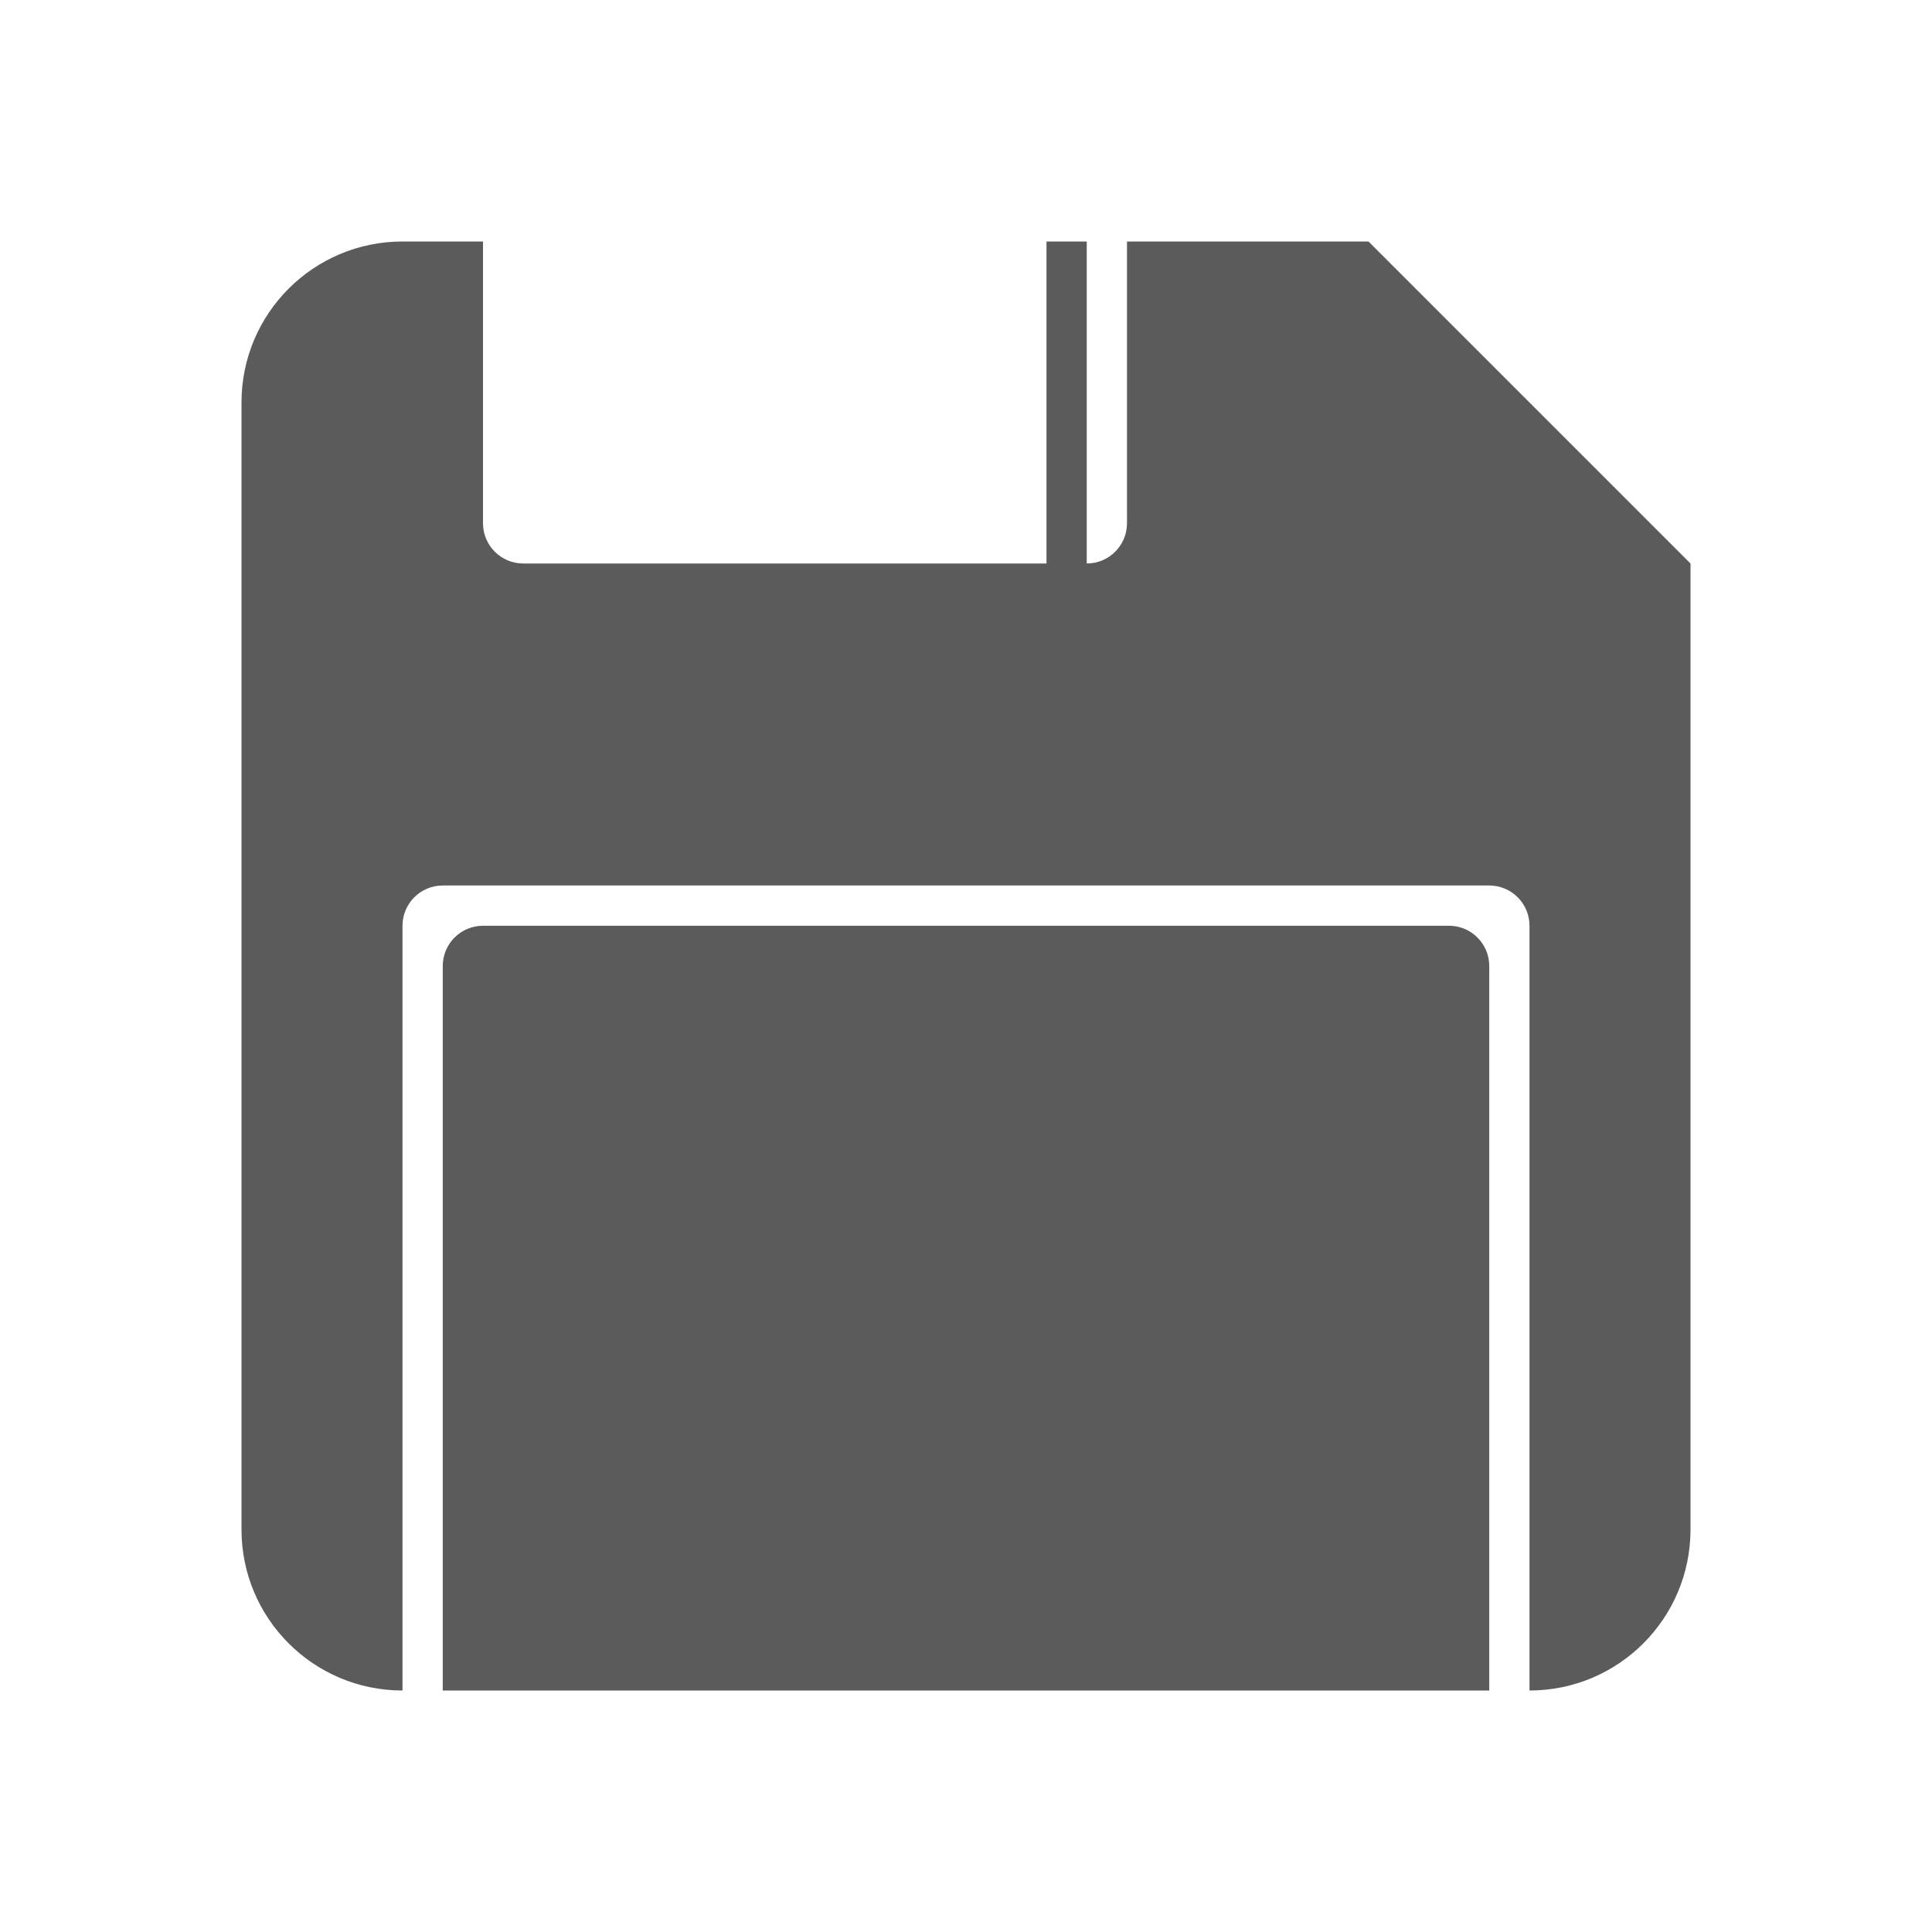 <svg width="24" height="24" viewBox="0 0 24 24" fill="none" xmlns="http://www.w3.org/2000/svg">
<path fill-rule="evenodd" clip-rule="evenodd" d="M3 19V5C3 3.895 3.895 3 5 3H6V6.5C6 6.776 6.224 7 6.5 7H13V3H13.5V7C13.776 7 14 6.776 14 6.5V3H17L21 7V19C21 20.105 20.105 21 19 21V11.5C19 11.224 18.776 11 18.5 11H5.5C5.224 11 5 11.224 5 11.5V21C3.895 21 3 20.105 3 19ZM5.5 21H18.5V12C18.5 11.724 18.276 11.5 18 11.5H6C5.724 11.5 5.5 11.724 5.5 12V21Z" fill="#5B5B5B"/>
</svg>
